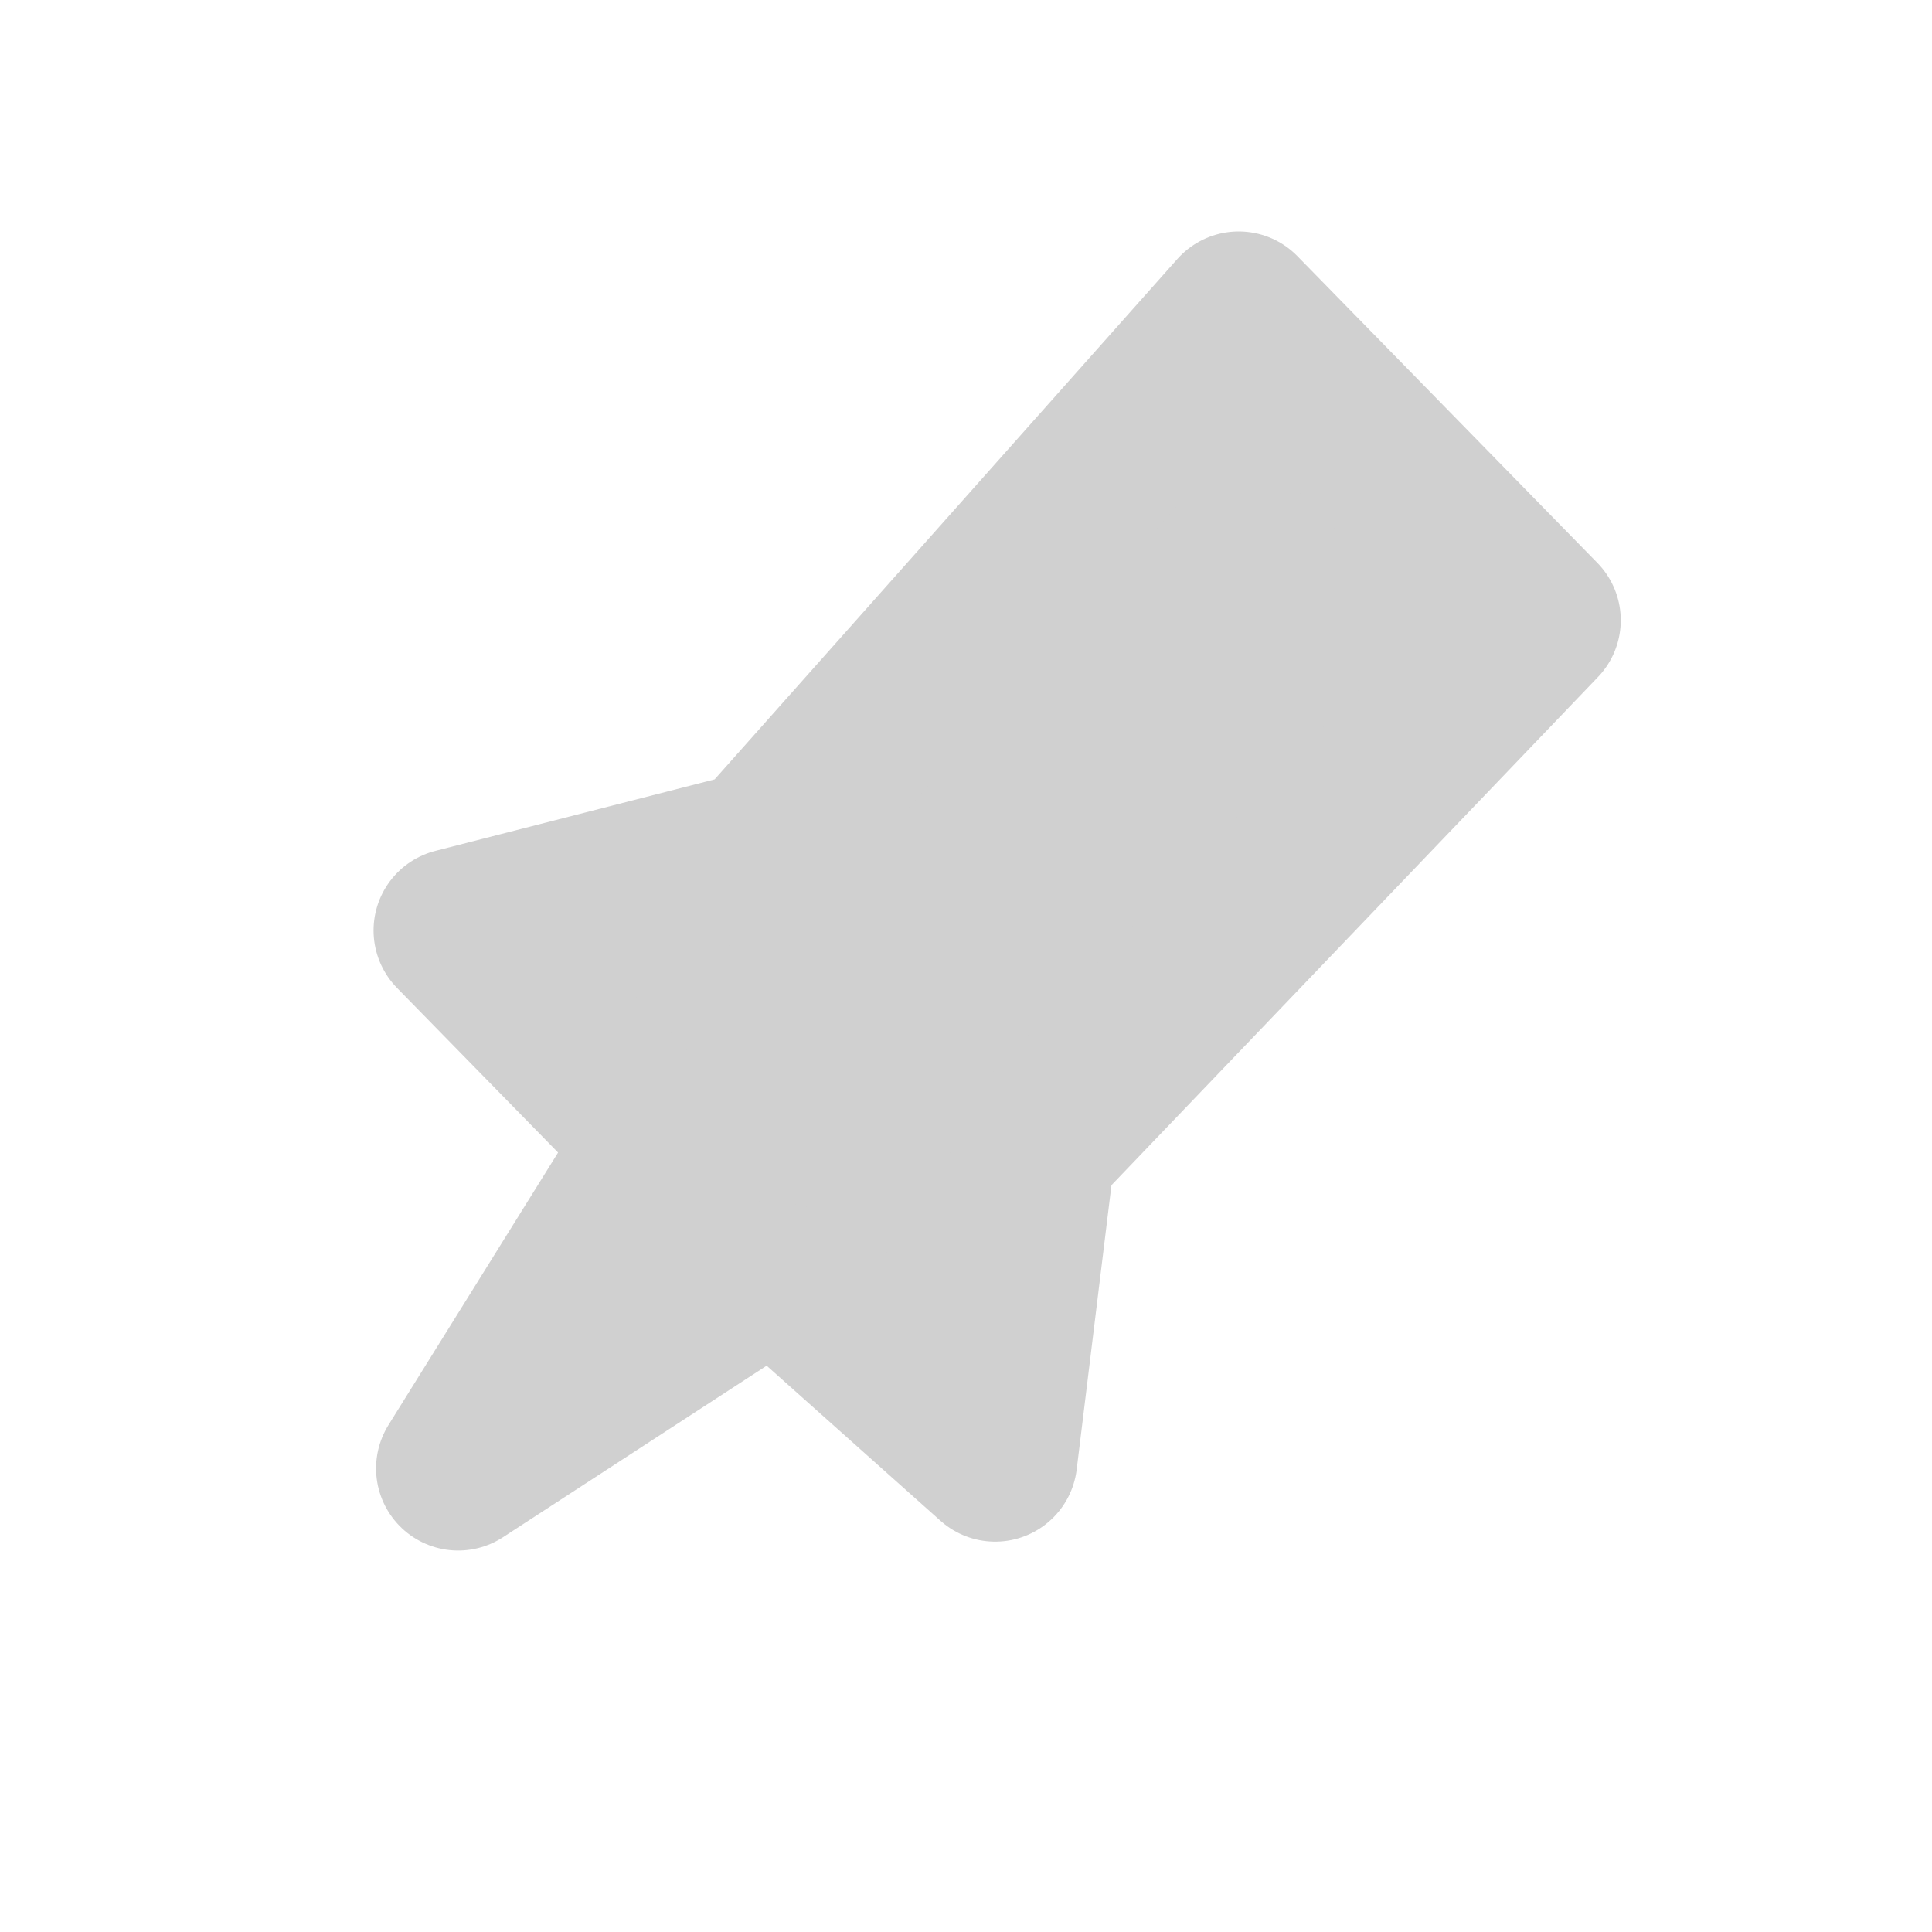 <svg xmlns="http://www.w3.org/2000/svg" width="20" height="20" fill="none" viewBox="0 0 20 20">
    <path fill="#D0D0D0" stroke="#D0D0D0" stroke-linecap="round" stroke-linejoin="round" stroke-width="1.7" d="M7.607 8.892l-2.89.74 1.668 1.705c.274.28.321.71.114 1.043l-1.756 2.821 2.73-1.776c.321-.209.743-.177 1.03.079l1.799 1.605.36-2.943c.022-.182.102-.352.23-.485l5.036-5.26-3.105-3.175-4.791 5.388c-.113.126-.26.217-.425.258z"/>
</svg>
